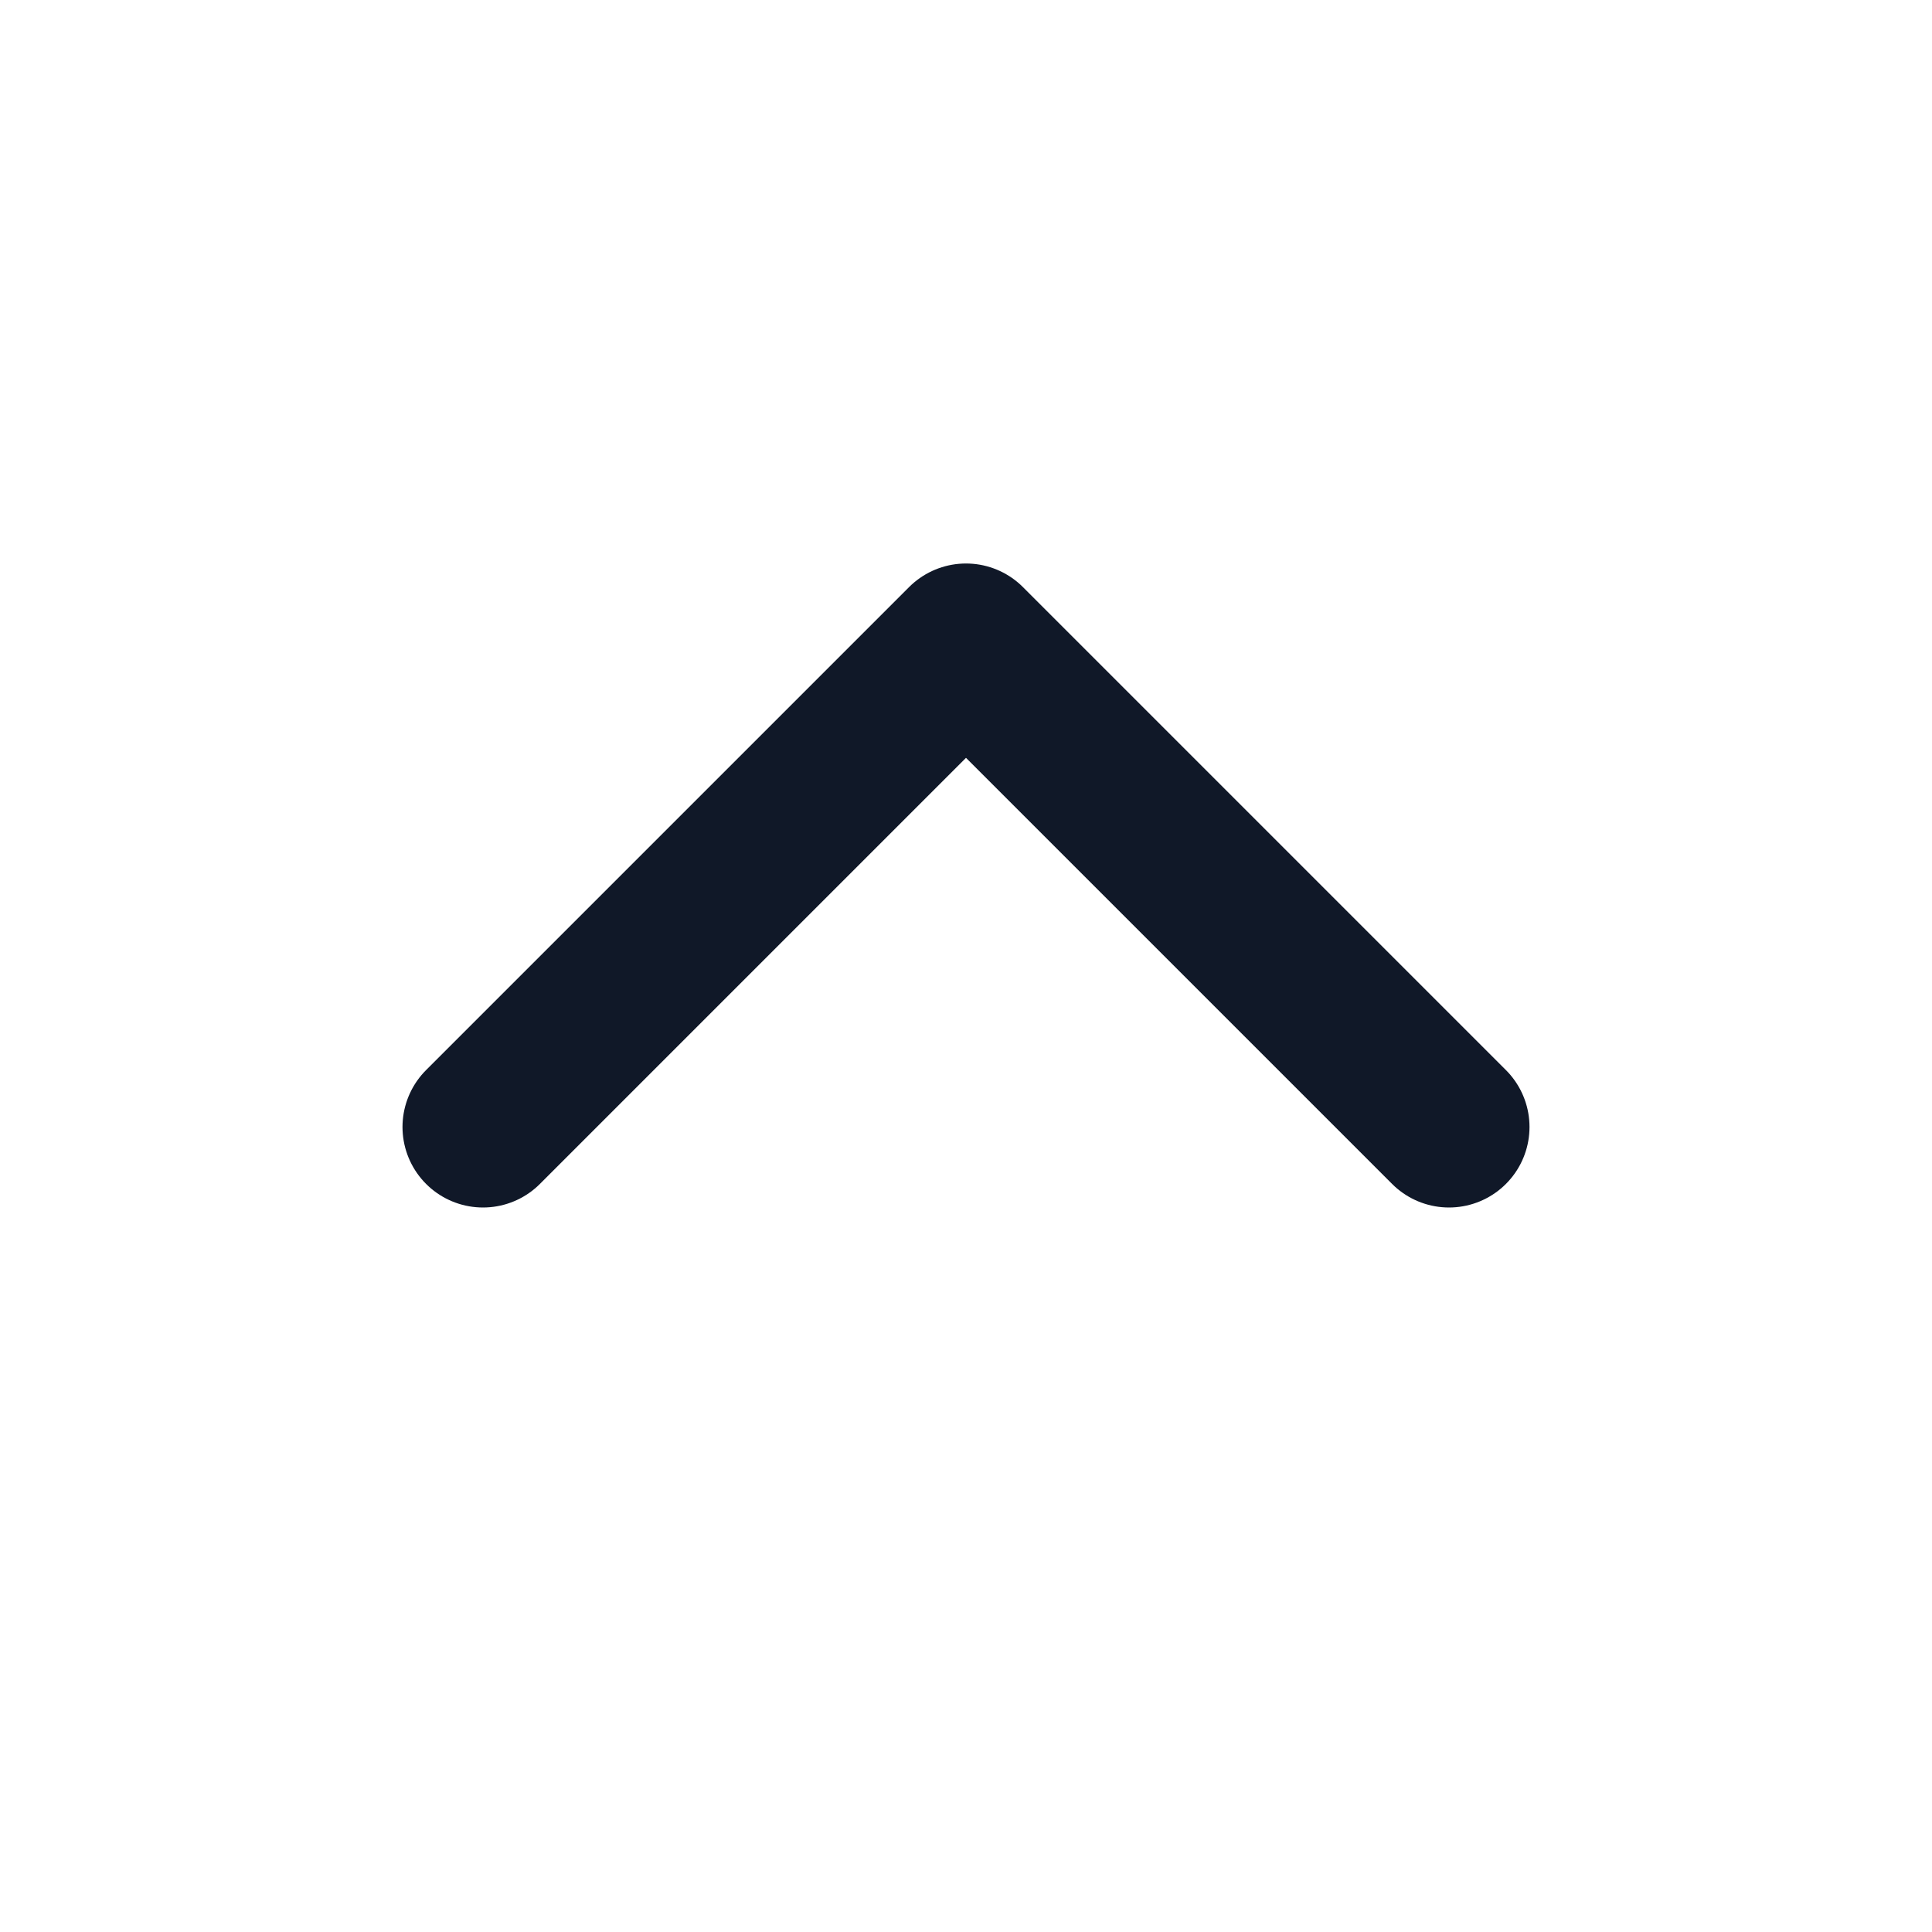 <svg width="24" height="24" viewBox="0 0 24 24" fill="none" xmlns="http://www.w3.org/2000/svg">
<path d="M18 14L12 8L6 14" stroke="#101828" stroke-width="2" stroke-linecap="round" stroke-linejoin="round"/>
</svg>
